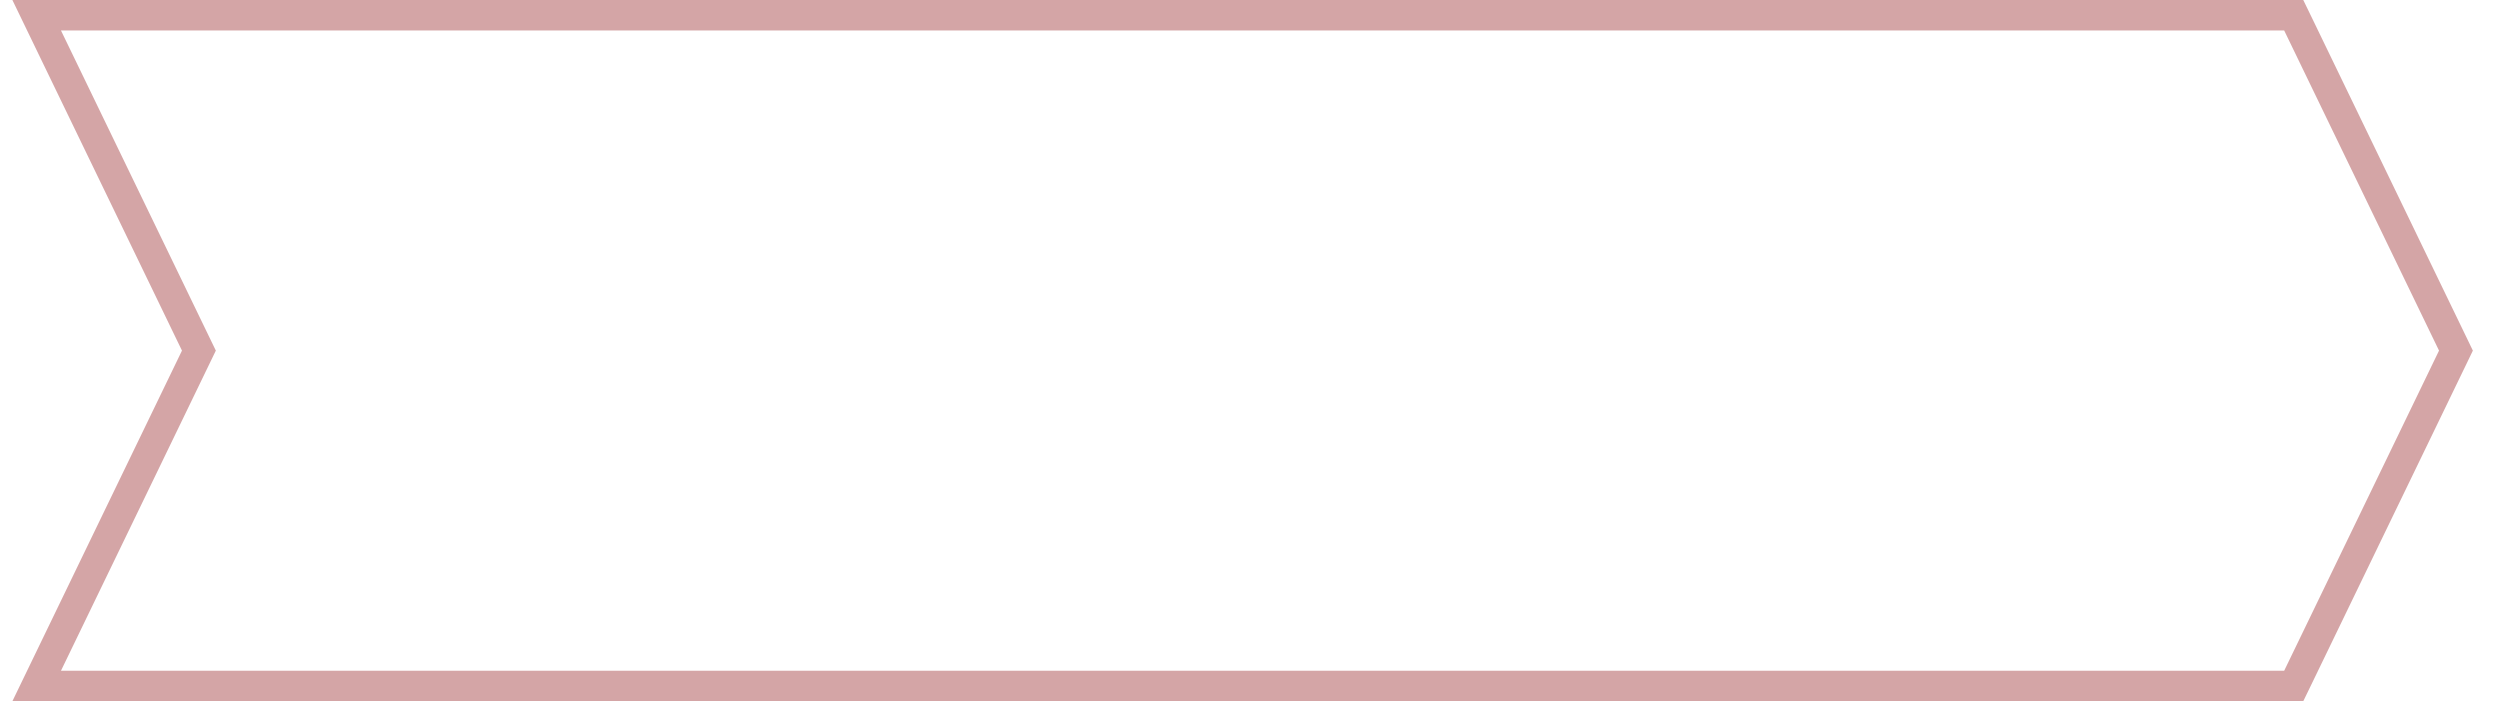 <svg width="82" height="23" viewBox="0 0 82 23" fill="none" xmlns="http://www.w3.org/2000/svg">
<path d="M2 0.5H1.203L1.55 1.218L6.524 11.5L1.55 21.782L1.203 22.5H2H74.921H75.234L75.371 22.218L80.45 11.718L80.555 11.5L80.45 11.282L75.371 0.782L75.234 0.5H74.921H2Z" stroke="#D4A5A6"/>
</svg>
